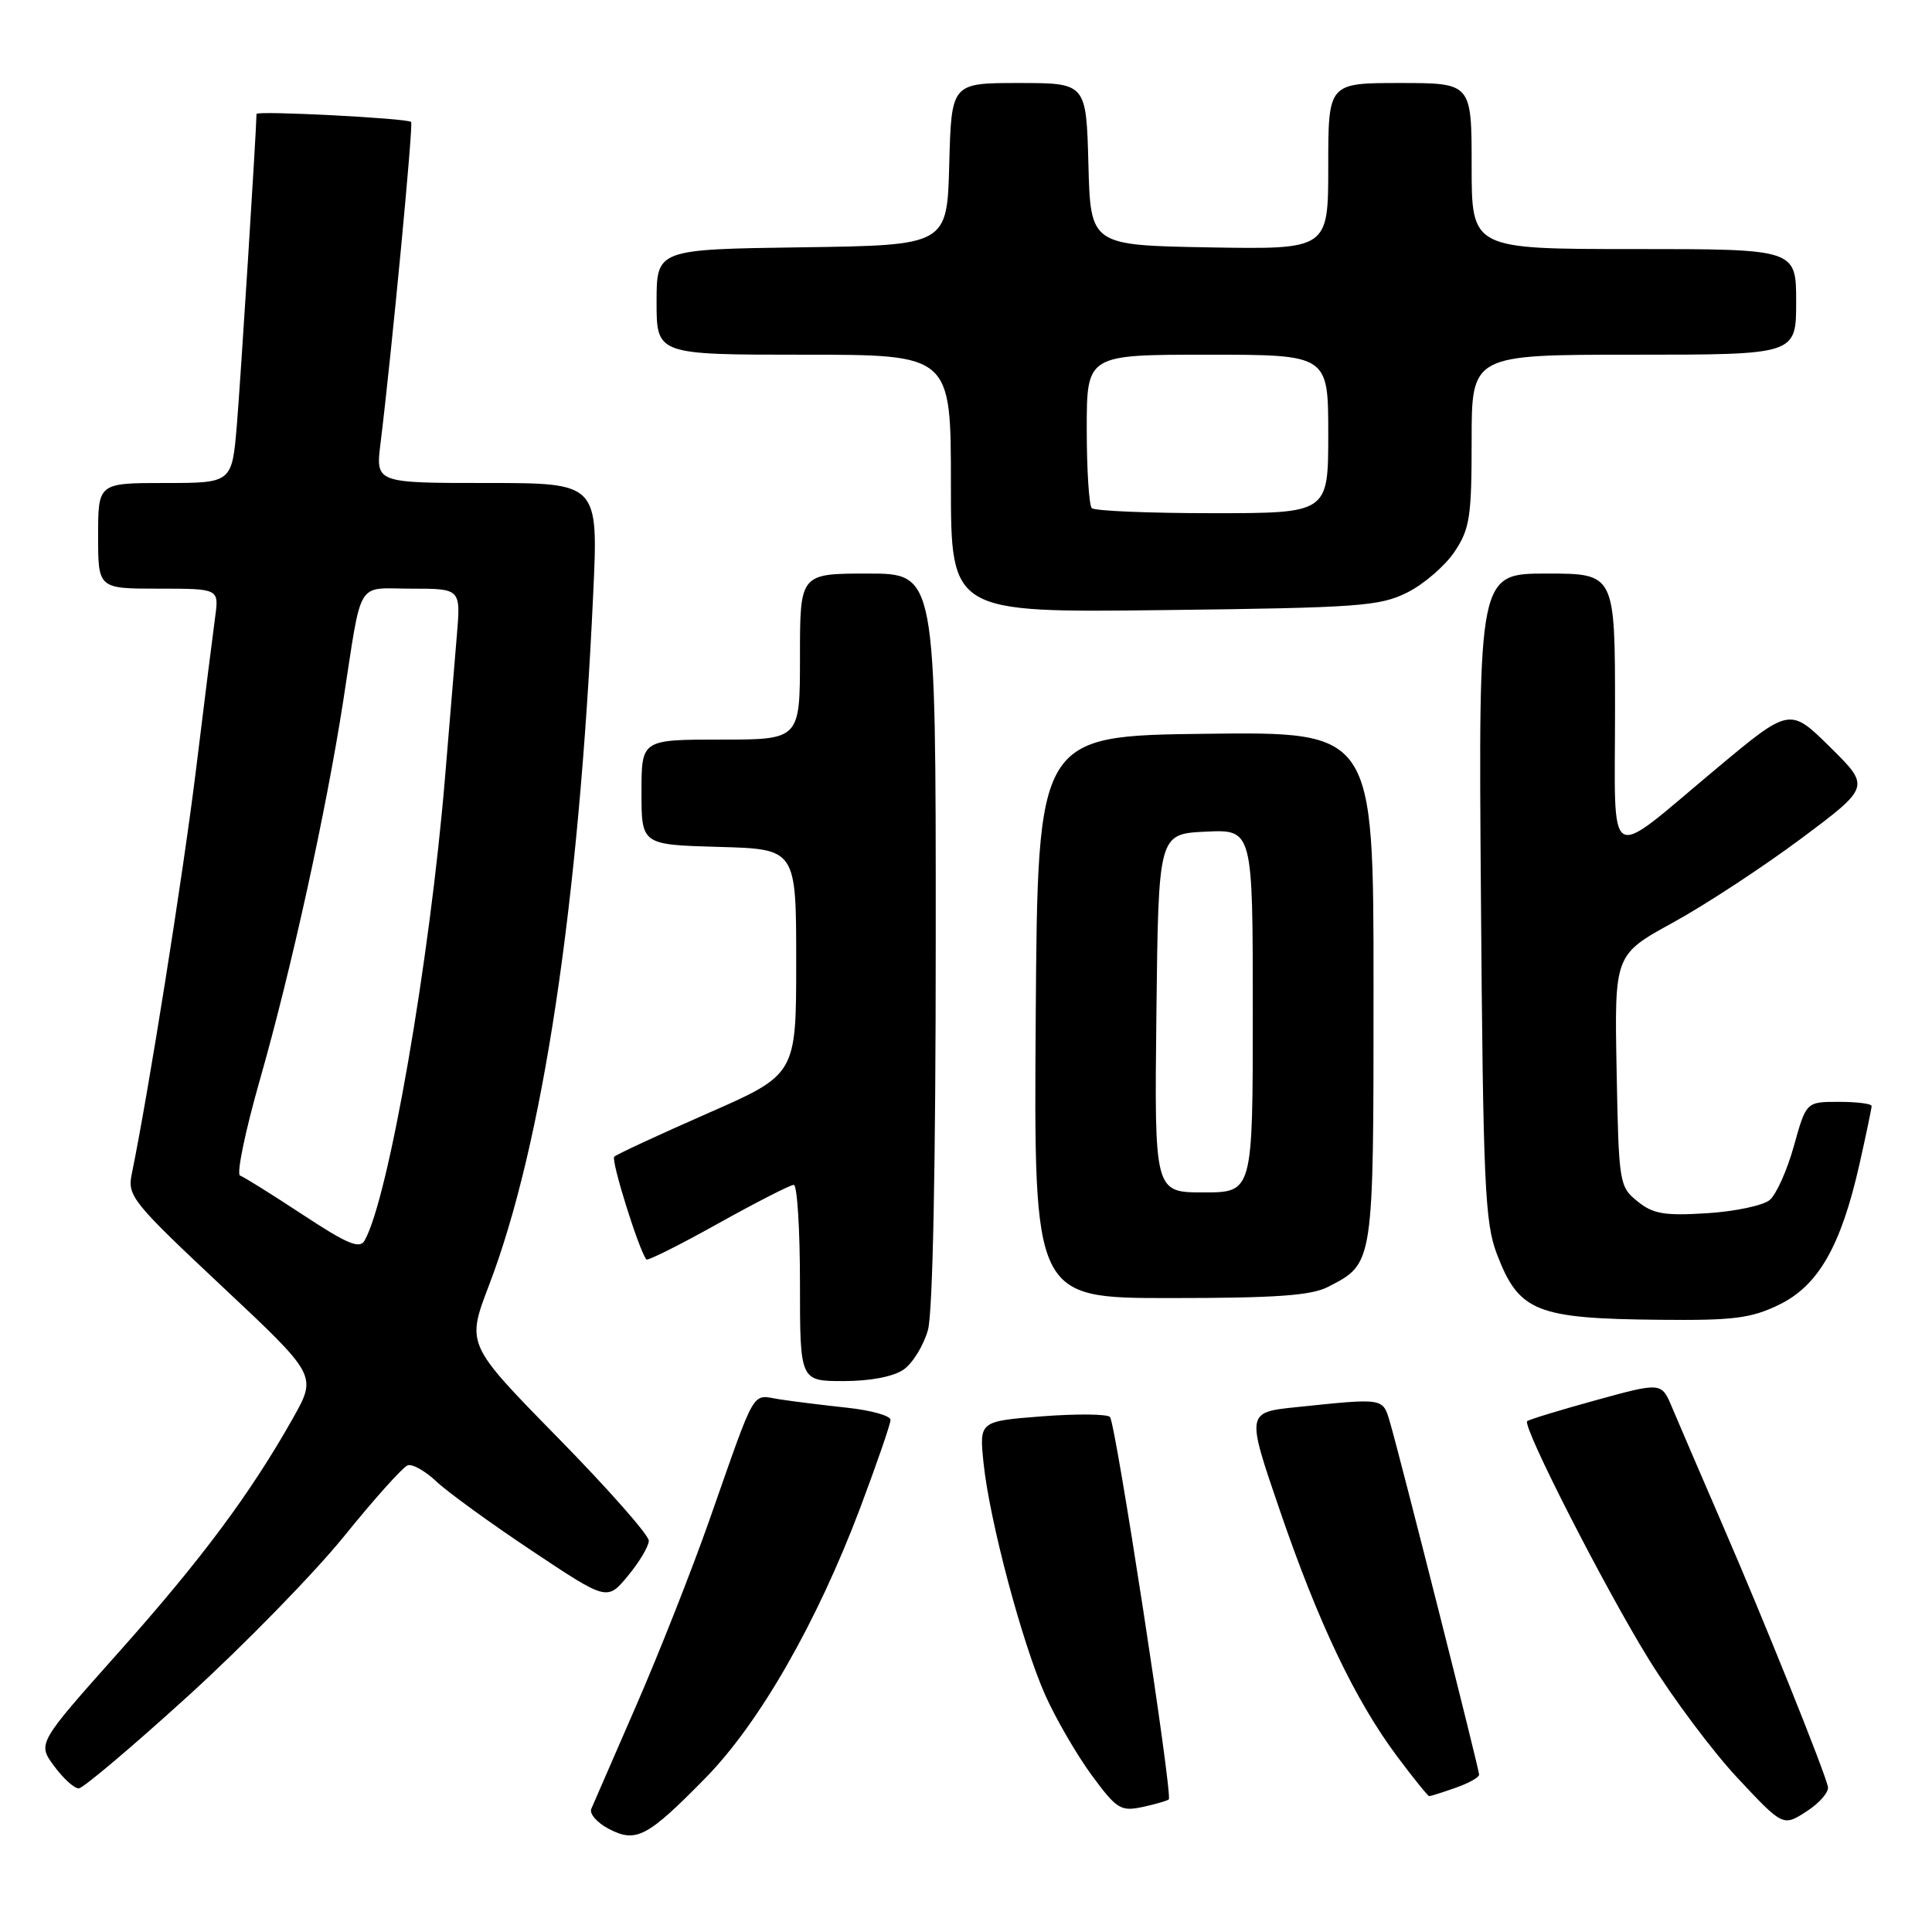 <?xml version="1.0" encoding="UTF-8" standalone="no"?>
<!DOCTYPE svg PUBLIC "-//W3C//DTD SVG 1.1//EN" "http://www.w3.org/Graphics/SVG/1.1/DTD/svg11.dtd" >
<svg xmlns="http://www.w3.org/2000/svg" xmlns:xlink="http://www.w3.org/1999/xlink" version="1.1" viewBox="0 0 256 256">
 <g >
 <path fill="currentColor"
d=" M 93.50 235.57 C 100.65 228.27 108.26 214.97 113.99 199.78 C 116.19 193.92 118.00 188.68 118.00 188.14 C 118.00 187.59 115.41 186.87 112.25 186.53 C 109.09 186.19 105.04 185.69 103.25 185.41 C 99.52 184.83 100.31 183.46 93.97 201.50 C 91.65 208.10 87.30 219.12 84.30 226.00 C 81.31 232.88 78.63 239.03 78.35 239.68 C 78.07 240.32 79.11 241.52 80.66 242.33 C 84.29 244.23 85.77 243.45 93.50 235.57 Z  M 242.21 236.75 C 241.69 234.49 233.75 214.74 228.31 202.20 C 225.38 195.43 222.35 188.37 221.57 186.52 C 220.16 183.14 220.16 183.14 211.44 185.54 C 206.65 186.86 202.56 188.11 202.36 188.31 C 201.68 188.98 212.68 210.50 218.50 219.91 C 221.65 225.00 226.93 232.06 230.24 235.60 C 236.26 242.03 236.26 242.03 239.38 240.02 C 241.10 238.91 242.37 237.44 242.21 236.75 Z  M 154.87 238.43 C 155.42 237.93 147.84 188.62 147.08 187.76 C 146.72 187.36 142.68 187.32 138.09 187.67 C 129.75 188.32 129.75 188.32 130.33 193.91 C 131.13 201.52 135.40 217.59 138.46 224.52 C 139.85 227.65 142.62 232.43 144.61 235.16 C 147.96 239.72 148.49 240.05 151.37 239.44 C 153.09 239.07 154.67 238.61 154.87 238.43 Z  M 192.85 236.90 C 194.58 236.30 196.00 235.51 195.99 235.15 C 195.98 234.39 185.49 192.93 184.19 188.50 C 183.22 185.20 183.49 185.24 171.82 186.45 C 165.13 187.14 165.13 187.14 169.58 200.12 C 174.71 215.11 179.58 225.31 185.14 232.75 C 187.30 235.64 189.21 238.00 189.38 238.00 C 189.56 238.00 191.12 237.51 192.85 236.90 Z  M 24.93 224.72 C 32.32 218.00 41.63 208.46 45.63 203.52 C 49.62 198.58 53.40 194.37 54.03 194.16 C 54.65 193.95 56.36 194.92 57.83 196.31 C 59.30 197.70 64.99 201.83 70.47 205.48 C 80.45 212.13 80.45 212.13 83.20 208.81 C 84.71 206.99 85.96 204.90 85.97 204.16 C 85.99 203.42 80.56 197.27 73.90 190.48 C 61.80 178.14 61.80 178.14 64.79 170.32 C 71.91 151.70 76.69 120.01 78.60 78.75 C 79.29 64.00 79.29 64.00 64.53 64.00 C 49.77 64.00 49.77 64.00 50.42 58.75 C 51.89 46.84 54.78 16.48 54.48 16.16 C 54.01 15.67 34.00 14.64 33.99 15.10 C 33.93 17.97 31.87 50.46 31.39 56.25 C 30.74 64.00 30.74 64.00 21.87 64.00 C 13.00 64.00 13.00 64.00 13.00 71.00 C 13.00 78.00 13.00 78.00 21.01 78.00 C 29.02 78.00 29.02 78.00 28.51 81.75 C 28.23 83.81 27.08 92.92 25.97 102.00 C 24.25 115.98 19.66 144.85 17.46 155.56 C 16.86 158.46 17.52 159.28 29.41 170.44 C 42.00 182.25 42.00 182.25 38.84 187.88 C 33.21 197.87 26.73 206.59 15.73 218.93 C 4.96 231.02 4.96 231.02 7.17 234.01 C 8.38 235.66 9.85 236.99 10.44 236.97 C 11.02 236.95 17.54 231.44 24.93 224.72 Z  M 119.74 181.47 C 120.94 180.63 122.39 178.27 122.96 176.22 C 123.60 173.90 123.99 154.37 123.99 124.25 C 124.00 76.00 124.00 76.00 115.00 76.00 C 106.00 76.00 106.00 76.00 106.00 87.00 C 106.00 98.00 106.00 98.00 95.50 98.00 C 85.00 98.00 85.00 98.00 85.00 104.97 C 85.00 111.93 85.00 111.93 95.25 112.22 C 105.50 112.50 105.50 112.50 105.50 127.44 C 105.50 142.38 105.50 142.38 93.73 147.54 C 87.25 150.39 81.70 152.96 81.39 153.27 C 80.93 153.73 84.62 165.55 85.64 166.88 C 85.80 167.10 90.08 164.96 95.14 162.13 C 100.21 159.31 104.72 157.00 105.18 157.00 C 105.63 157.00 106.00 162.85 106.00 170.00 C 106.00 183.00 106.00 183.00 111.78 183.00 C 115.34 183.00 118.39 182.41 119.74 181.47 Z  M 235.72 172.89 C 240.93 170.37 243.93 165.14 246.38 154.30 C 247.27 150.34 248.00 146.86 248.00 146.55 C 248.00 146.25 246.05 146.00 243.66 146.00 C 239.33 146.00 239.33 146.00 237.70 151.85 C 236.81 155.06 235.36 158.29 234.48 159.02 C 233.60 159.74 229.86 160.53 226.17 160.76 C 220.54 161.11 219.04 160.86 216.97 159.18 C 214.56 157.23 214.49 156.79 214.21 141.84 C 213.92 126.50 213.92 126.50 221.71 122.23 C 225.99 119.88 233.62 114.87 238.67 111.11 C 247.83 104.26 247.83 104.26 242.49 98.99 C 237.15 93.72 237.15 93.72 227.33 101.93 C 212.58 114.25 214.00 115.09 214.00 94.04 C 214.00 76.00 214.00 76.00 204.95 76.00 C 195.90 76.00 195.90 76.00 196.23 118.75 C 196.52 156.93 196.75 162.00 198.35 166.18 C 201.27 173.81 203.52 174.72 219.93 174.88 C 229.67 174.98 232.01 174.69 235.72 172.89 Z  M 175.99 170.51 C 182.06 167.37 182.00 167.76 182.00 130.76 C 182.00 96.96 182.00 96.96 159.75 97.23 C 137.50 97.50 137.50 97.50 137.24 134.75 C 136.98 172.00 136.98 172.00 155.04 172.00 C 169.11 172.00 173.74 171.67 175.99 170.51 Z  M 186.49 78.50 C 188.68 77.40 191.49 74.97 192.74 73.10 C 194.76 70.07 195.00 68.48 195.00 58.35 C 195.00 47.00 195.00 47.00 216.50 47.00 C 238.00 47.00 238.00 47.00 238.00 40.00 C 238.00 33.00 238.00 33.00 216.50 33.00 C 195.00 33.00 195.00 33.00 195.00 22.00 C 195.00 11.00 195.00 11.00 185.50 11.00 C 176.00 11.00 176.00 11.00 176.00 22.03 C 176.00 33.05 176.00 33.05 160.25 32.78 C 144.50 32.50 144.50 32.50 144.22 21.75 C 143.93 11.00 143.93 11.00 135.00 11.00 C 126.07 11.00 126.07 11.00 125.78 21.75 C 125.50 32.50 125.50 32.50 106.25 32.77 C 87.00 33.04 87.00 33.04 87.00 40.02 C 87.00 47.00 87.00 47.00 106.50 47.00 C 126.00 47.00 126.00 47.00 126.00 64.09 C 126.00 81.18 126.00 81.18 154.25 80.84 C 180.11 80.53 182.84 80.33 186.49 78.50 Z  M 40.11 160.95 C 36.04 158.27 32.31 155.94 31.81 155.77 C 31.31 155.60 32.49 149.90 34.43 143.10 C 38.60 128.49 43.18 107.65 45.46 93.00 C 48.04 76.39 47.06 78.00 54.55 78.00 C 61.06 78.00 61.06 78.00 60.53 84.25 C 60.25 87.69 59.54 96.12 58.97 103.00 C 56.95 127.33 51.49 158.78 48.31 164.38 C 47.66 165.53 46.03 164.85 40.11 160.95 Z  M 153.23 134.25 C 153.50 110.50 153.50 110.50 159.75 110.20 C 166.00 109.90 166.00 109.90 166.00 133.95 C 166.00 158.00 166.00 158.00 159.48 158.00 C 152.96 158.00 152.96 158.00 153.23 134.25 Z  M 144.67 67.33 C 144.30 66.97 144.00 62.24 144.00 56.83 C 144.00 47.00 144.00 47.00 160.00 47.00 C 176.00 47.00 176.00 47.00 176.00 57.50 C 176.00 68.00 176.00 68.00 160.67 68.00 C 152.23 68.00 145.03 67.70 144.67 67.33 Z "/>
</g>
</svg>